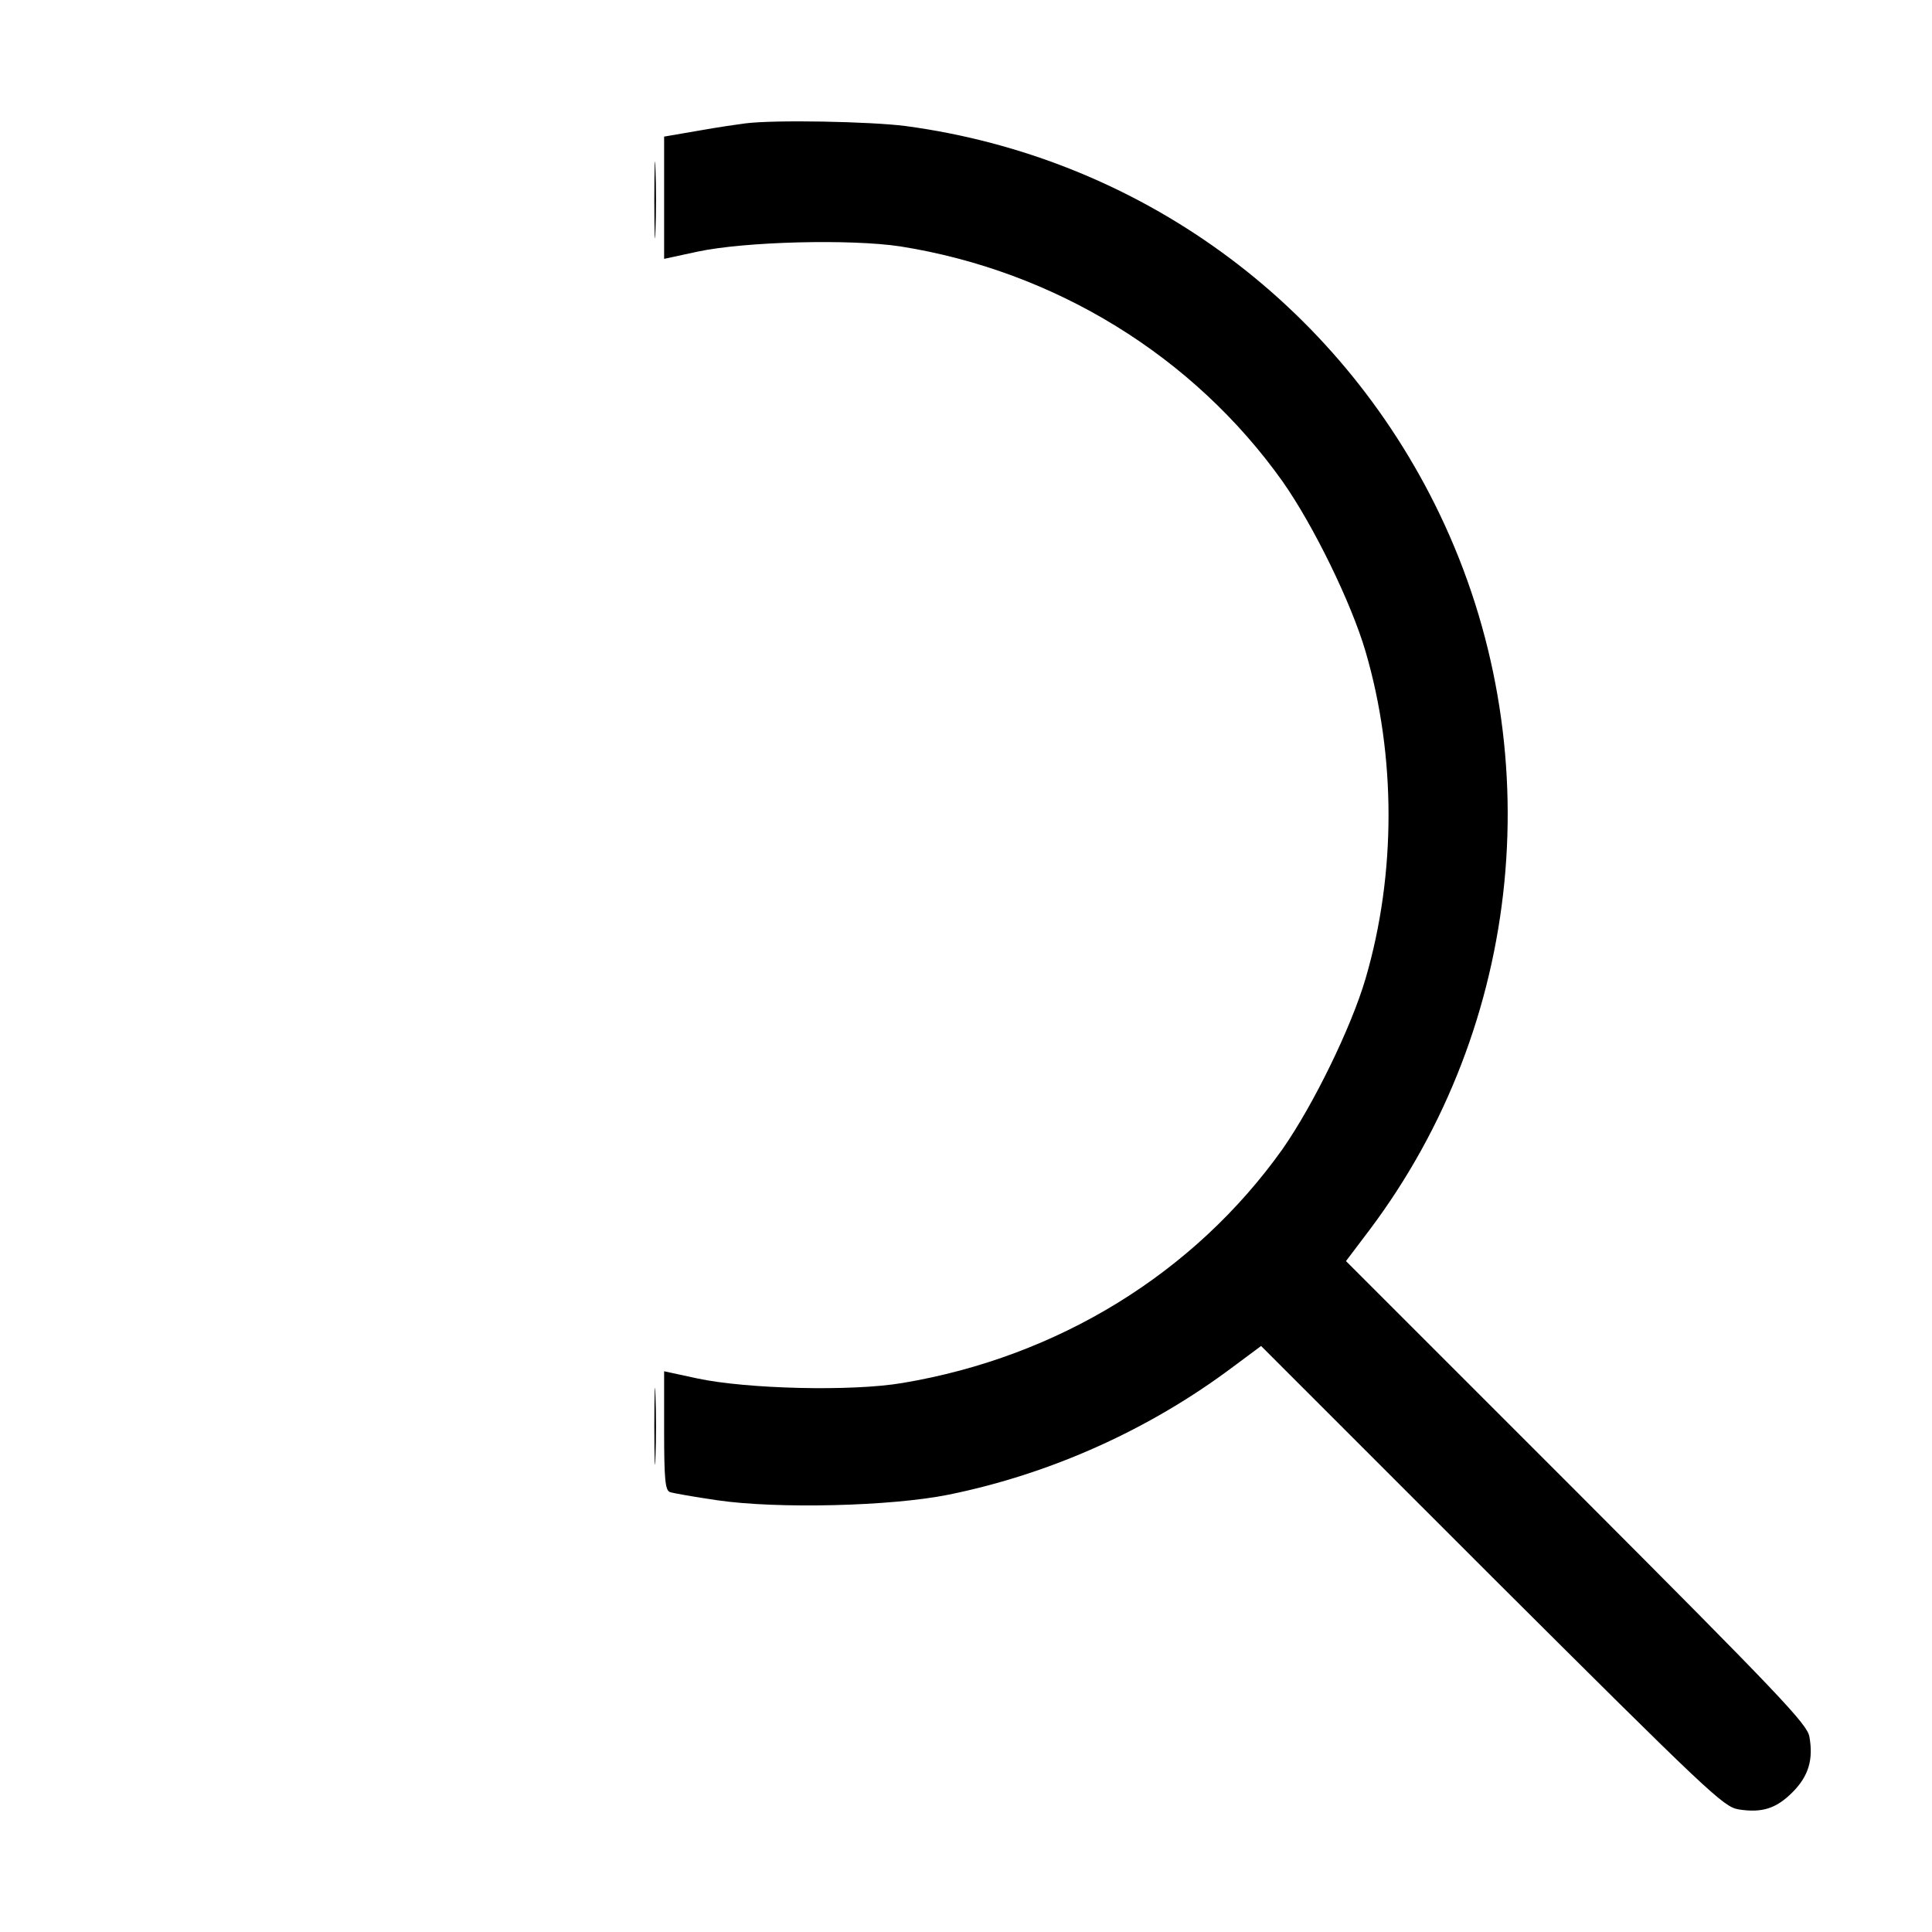 <?xml version="1.0" standalone="no"?>
<!DOCTYPE svg PUBLIC "-//W3C//DTD SVG 20010904//EN"
 "http://www.w3.org/TR/2001/REC-SVG-20010904/DTD/svg10.dtd">
<svg version="1.0" xmlns="http://www.w3.org/2000/svg"
 width="512pt" height="512pt" viewBox="0 0 512 512"
 preserveAspectRatio="xMidYMid meet">

<g transform="translate(0,512) scale(0.1,-0.1)"
fill="#000000" stroke="none">
<path d="M1975 4793 c-16 -2 -72 -10 -122 -19 l-93 -16 0 -162 0 -162 88 19
c126 27 406 34 538 14 410 -65 777 -291 1013 -623 81 -115 182 -321 220 -451
81 -277 81 -589 0 -866 -38 -130 -139 -336 -220 -452 -234 -329 -595 -551
-1007 -620 -134 -23 -413 -16 -544 12 l-88 19 0 -157 c0 -130 3 -158 15 -163
8 -3 65 -13 127 -22 158 -23 459 -16 612 15 271 55 533 173 754 339 l74 55
611 -611 c576 -574 614 -610 654 -617 62 -10 100 2 143 45 43 43 56 87 45 148
-6 33 -78 109 -617 649 l-611 611 62 82 c410 545 482 1281 186 1898 -270 562
-798 945 -1415 1028 -94 12 -347 17 -425 7z"/>
<path d="M1734 4590 c0 -91 2 -128 3 -82 2 45 2 119 0 165 -1 45 -3 8 -3 -83z"/>
<path d="M1734 1340 c0 -91 2 -128 3 -82 2 45 2 119 0 165 -1 45 -3 8 -3 -83z"/>
</g>
</svg>
